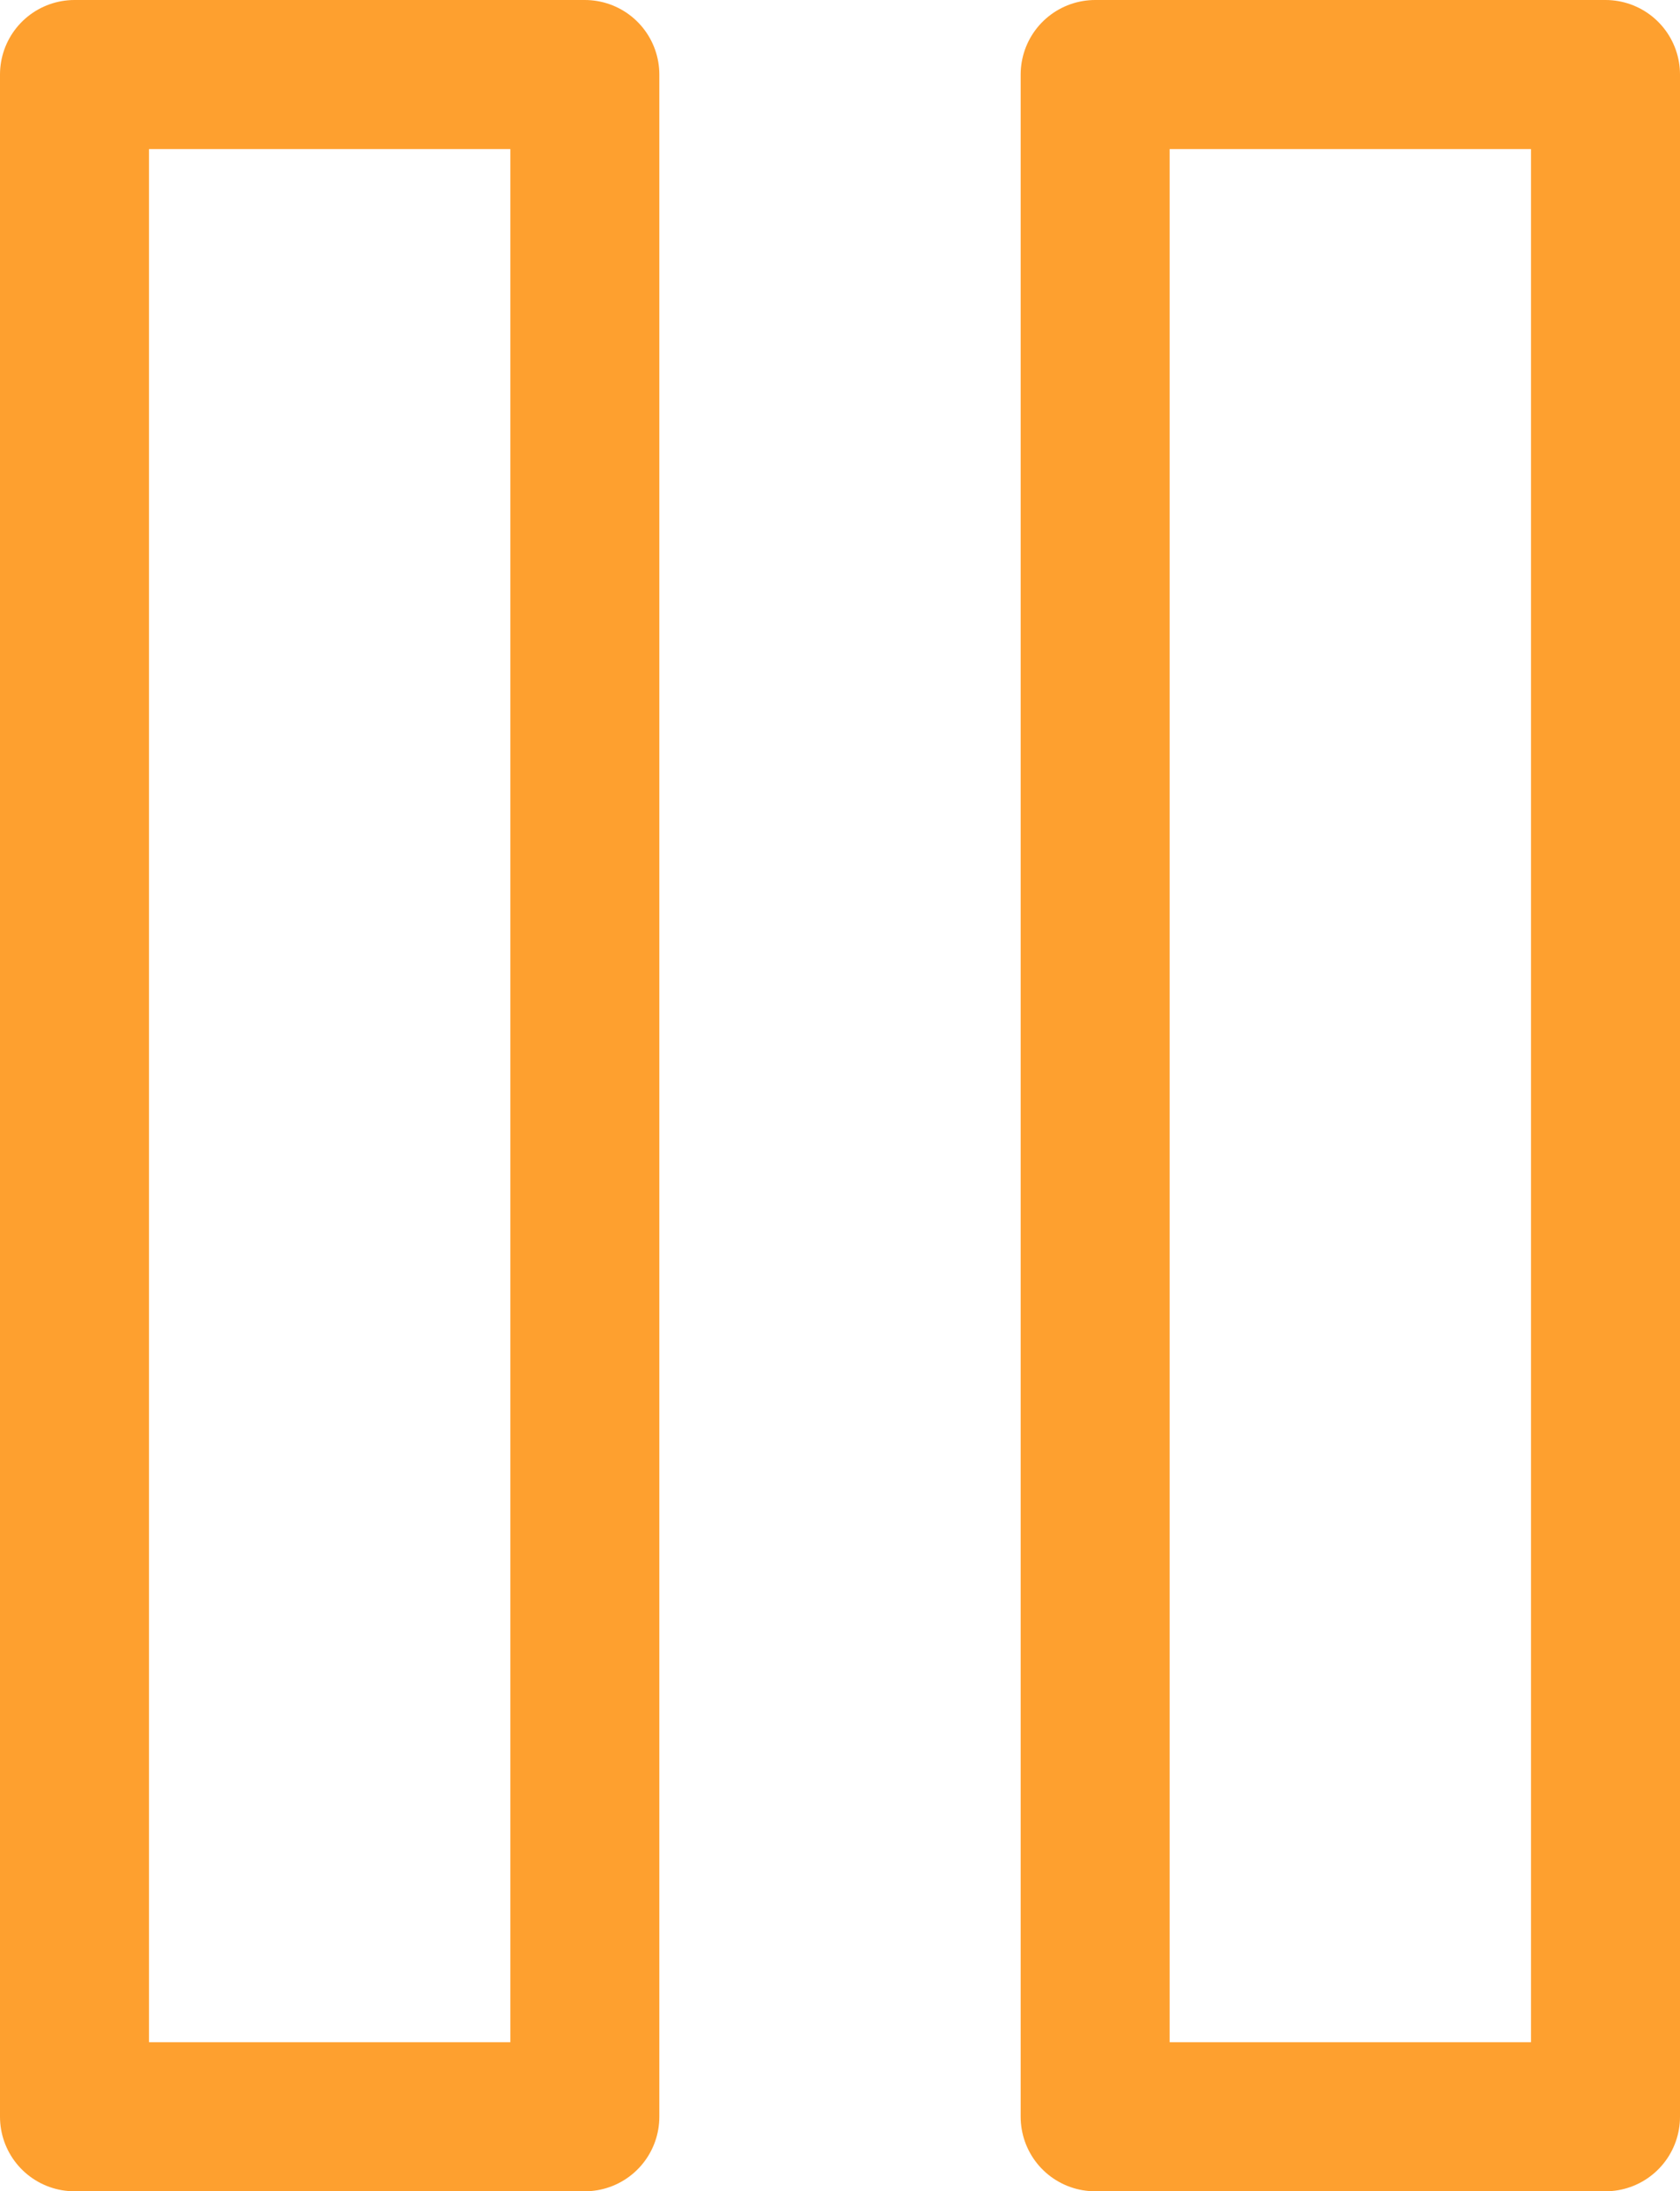 <svg xmlns="http://www.w3.org/2000/svg" width="56.375" height="73.5" viewBox="0 0 56.375 73.5"><g transform="translate(2.5 2.5)"><path d="M9,6H26.125V74.5H9Z" transform="translate(-9 -6)" fill="none" stroke="#fea02f" stroke-linecap="round" stroke-linejoin="round" stroke-width="5"/><path d="M21,6H38.125V74.5H21Z" transform="translate(13.25 -6)" fill="none" stroke="#fea02f" stroke-linecap="round" stroke-linejoin="round" stroke-width="5"/></g></svg>
